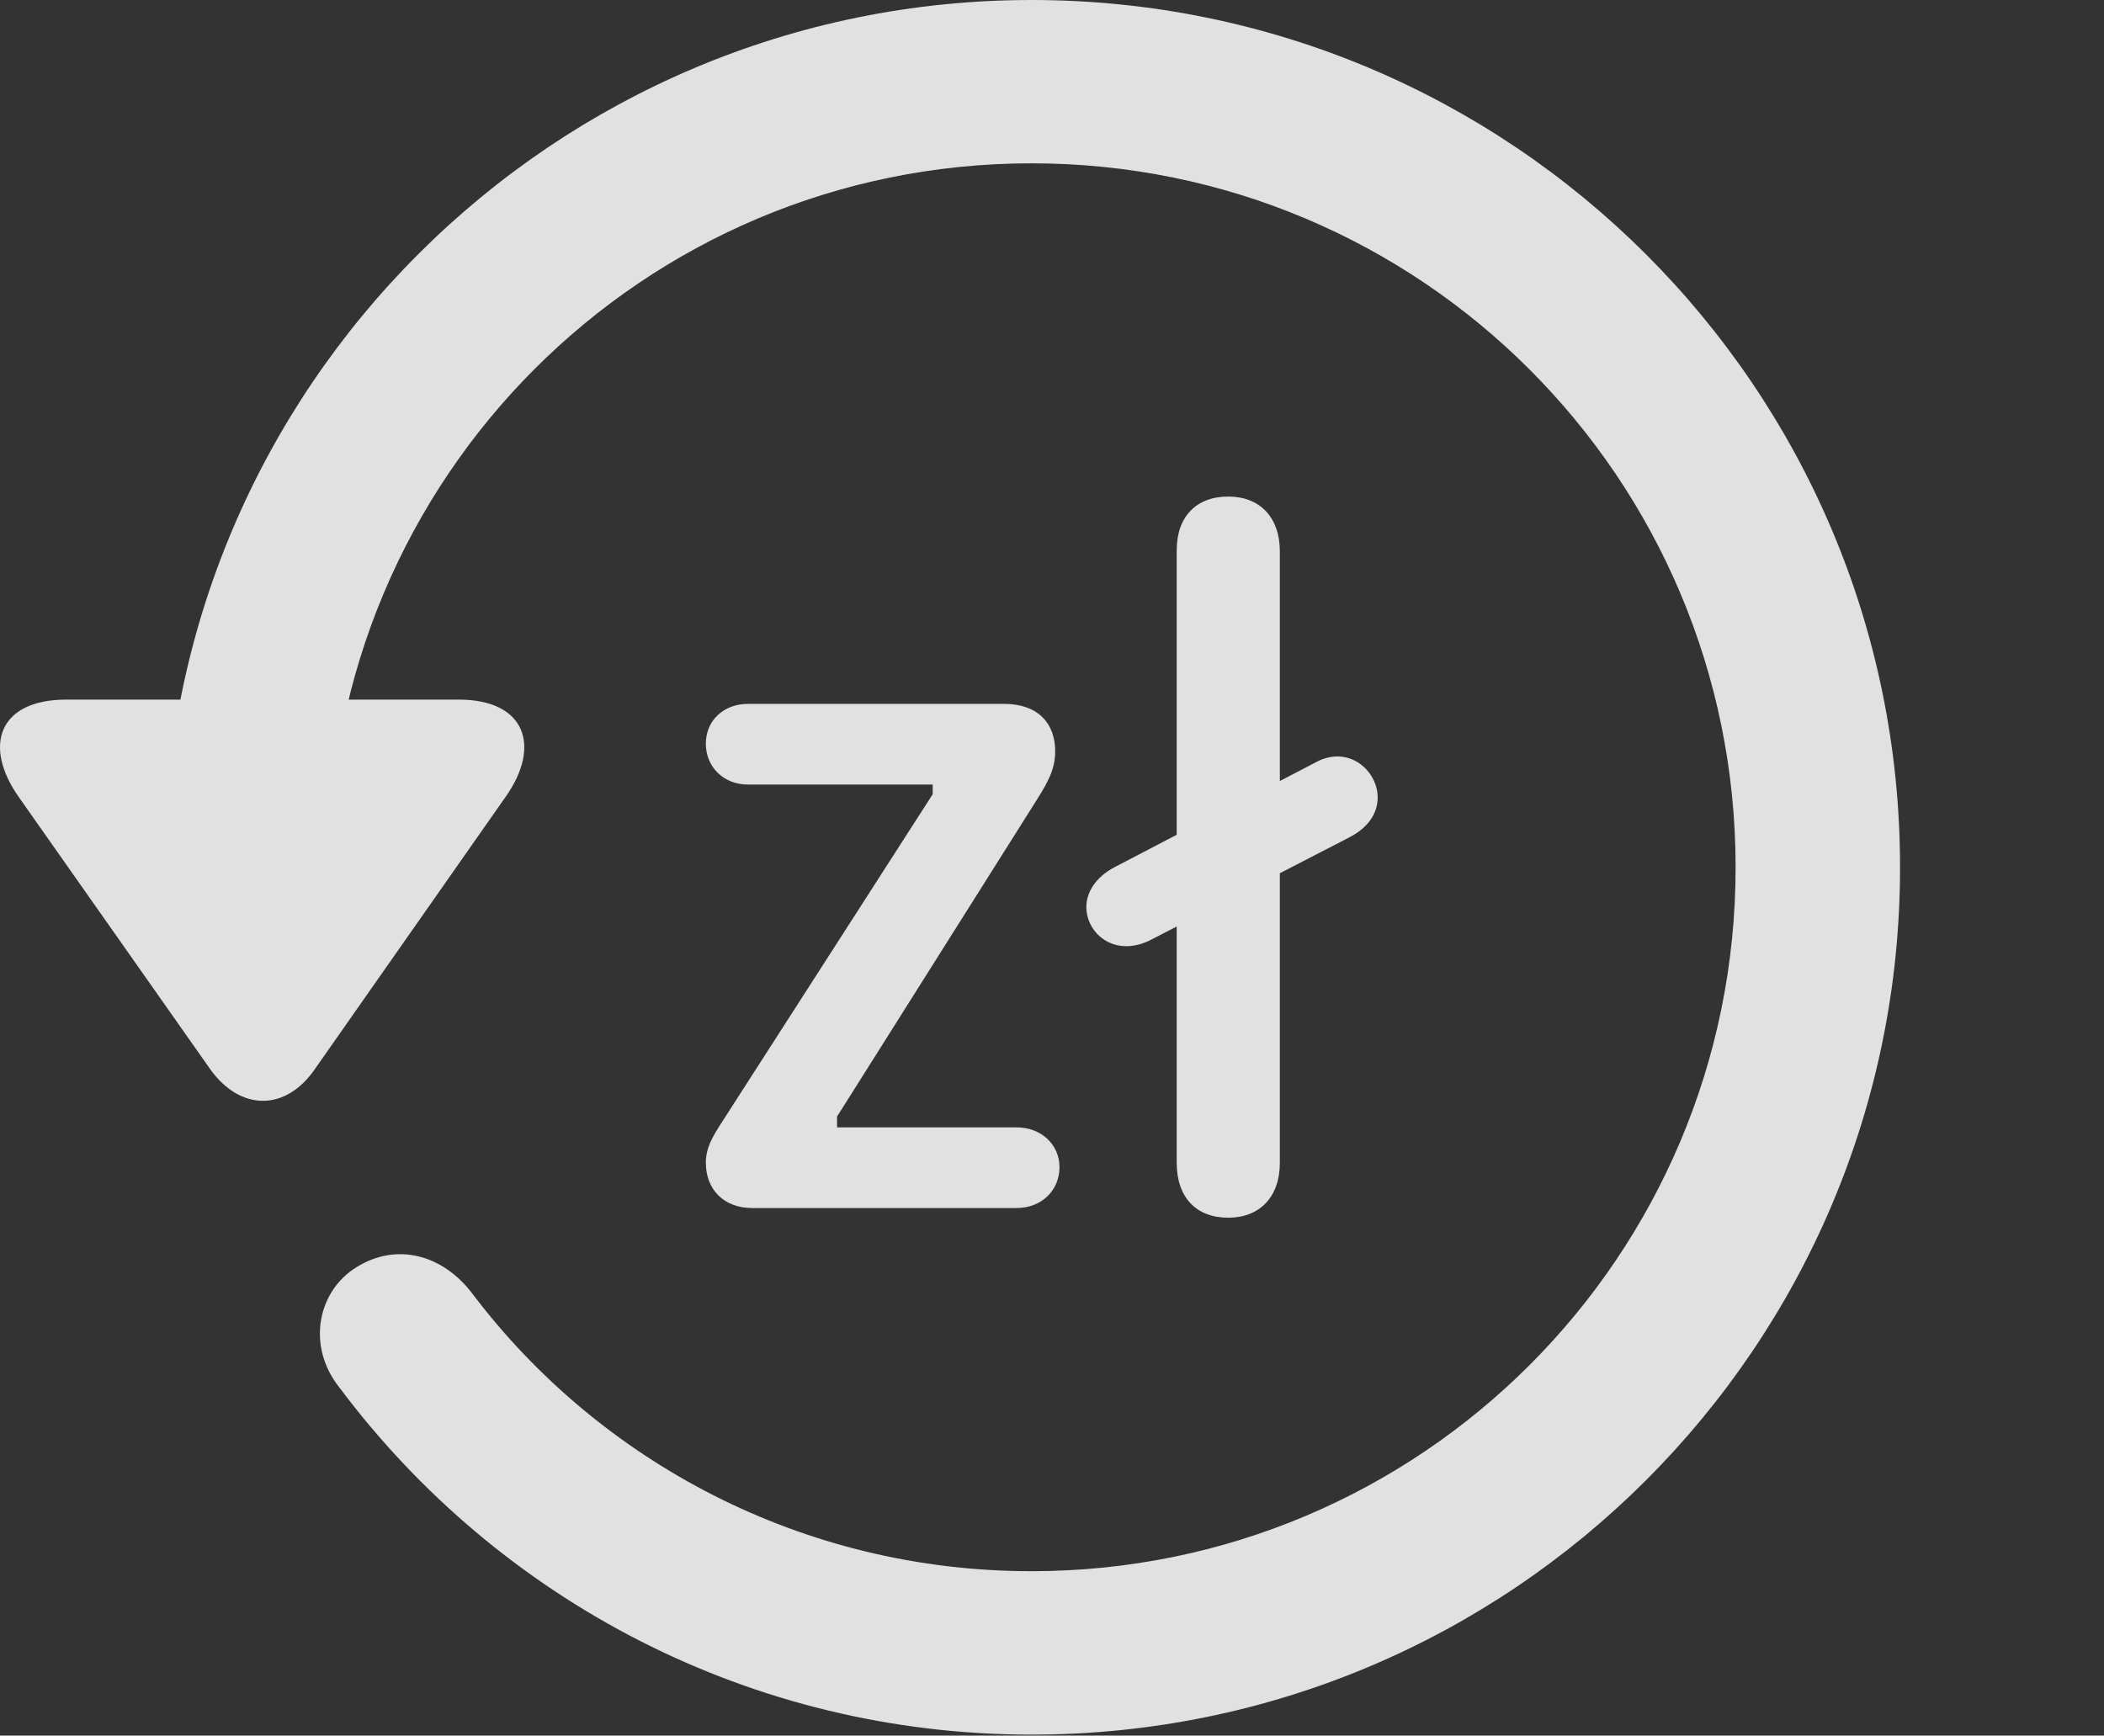 <?xml version="1.0" encoding="UTF-8"?>
<!--Generator: Apple Native CoreSVG 326-->
<!DOCTYPE svg
PUBLIC "-//W3C//DTD SVG 1.1//EN"
       "http://www.w3.org/Graphics/SVG/1.1/DTD/svg11.dtd">
<svg version="1.1" xmlns="http://www.w3.org/2000/svg" xmlns:xlink="http://www.w3.org/1999/xlink" viewBox="0 0 19.116 15.771">
 <rect x="0" y="0" width="19.116" height="15.771" fill="#333333" stroke="none"/>
 <g>
  <rect height="15.771" opacity="0" width="19.116" x="0" y="0"/>
  <path d="M9.372 15.762C13.728 15.762 17.263 12.236 17.263 7.881C17.263 3.525 13.728 0 9.372 0C5.027 0 1.492 3.525 1.492 7.881L2.986 7.881C2.986 4.346 5.837 1.484 9.372 1.484C12.908 1.484 15.769 4.346 15.769 7.881C15.769 11.416 12.908 14.277 9.372 14.277C7.292 14.277 5.447 13.281 4.294 11.758C4.021 11.396 3.601 11.289 3.24 11.514C2.888 11.729 2.781 12.227 3.083 12.607C4.538 14.551 6.833 15.762 9.372 15.762ZM0.603 6.357C-0.012 6.357-0.159 6.777 0.173 7.246L1.911 9.717C2.185 10.098 2.595 10.098 2.859 9.717L4.597 7.236C4.919 6.777 4.773 6.357 4.167 6.357Z" fill="white" fill-opacity="0.85"/>
  <path d="M6.833 10.977L9.236 10.977C9.46 10.977 9.626 10.82 9.626 10.605C9.626 10.4 9.46 10.244 9.236 10.244L7.605 10.244L7.605 10.146L9.421 7.266C9.519 7.109 9.587 6.992 9.587 6.826C9.587 6.592 9.451 6.396 9.119 6.396L6.794 6.396C6.579 6.396 6.413 6.543 6.413 6.758C6.413 6.973 6.579 7.129 6.794 7.129L8.474 7.129L8.474 7.217L6.56 10.195C6.472 10.332 6.413 10.43 6.413 10.566C6.413 10.81 6.579 10.977 6.833 10.977ZM11.159 11.065C11.443 11.065 11.628 10.879 11.628 10.566L11.628 5.01C11.628 4.697 11.443 4.512 11.159 4.512C10.867 4.512 10.691 4.697 10.691 5L10.691 10.566C10.691 10.879 10.867 11.065 11.159 11.065ZM10.466 8.535L12.263 7.607C12.449 7.51 12.517 7.373 12.517 7.246C12.517 7.002 12.253 6.768 11.96 6.924L10.124 7.881C9.958 7.969 9.87 8.105 9.87 8.242C9.87 8.486 10.134 8.711 10.466 8.535Z" fill="white" fill-opacity="0.85"/>
 </g>
</svg>
